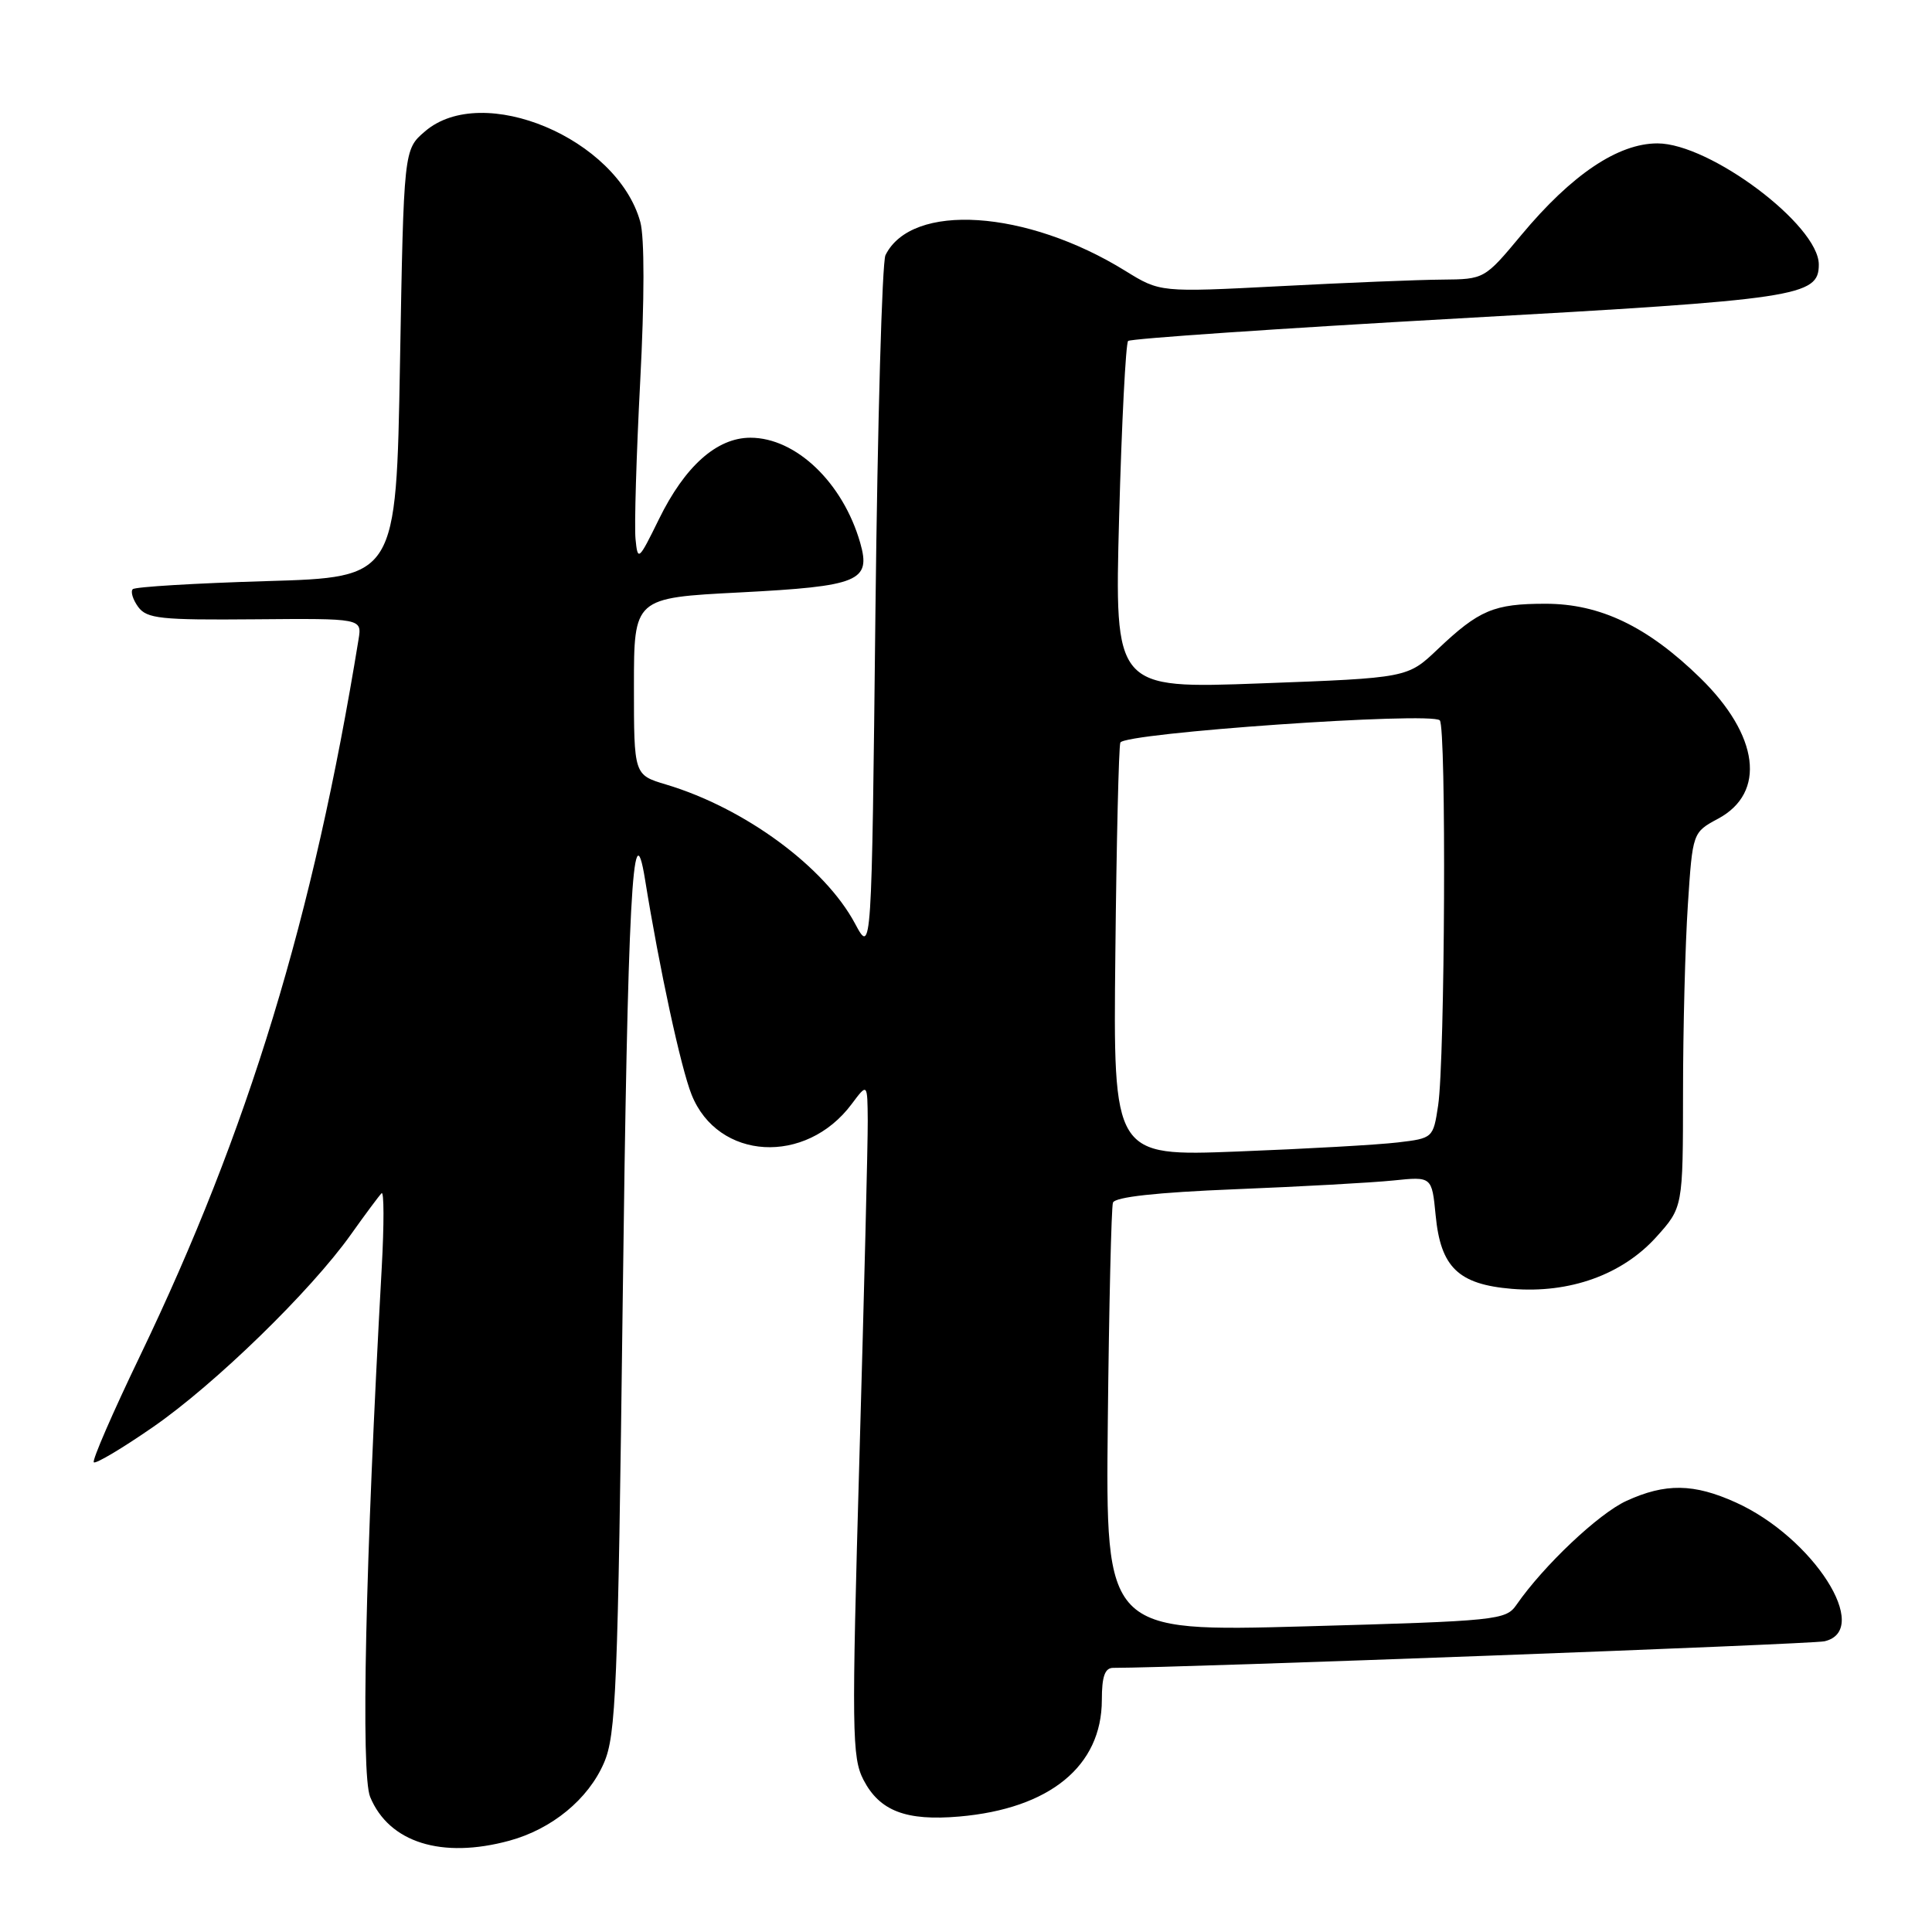 <?xml version="1.0" encoding="UTF-8" standalone="no"?>
<!DOCTYPE svg PUBLIC "-//W3C//DTD SVG 1.1//EN" "http://www.w3.org/Graphics/SVG/1.1/DTD/svg11.dtd" >
<svg xmlns="http://www.w3.org/2000/svg" xmlns:xlink="http://www.w3.org/1999/xlink" version="1.1" viewBox="0 0 256 256">
 <g >
 <path fill="currentColor"
d=" M 67.50 243.90 C 73.14 242.36 77.94 238.41 80.02 233.61 C 81.63 229.90 81.87 223.99 82.51 172.50 C 83.17 119.29 83.84 106.46 85.47 116.53 C 87.37 128.32 90.22 141.51 91.64 145.05 C 95.12 153.76 106.78 154.44 112.86 146.28 C 114.94 143.50 114.94 143.50 114.98 148.50 C 115.00 151.25 114.50 171.30 113.88 193.05 C 112.84 229.45 112.88 232.87 114.42 235.85 C 116.56 239.97 120.06 241.31 127.11 240.70 C 139.09 239.66 145.99 234.02 146.00 225.25 C 146.00 222.14 146.40 221.00 147.50 221.00 C 156.25 221.00 240.06 217.87 241.75 217.48 C 248.12 216.01 240.27 203.72 230.00 199.08 C 224.43 196.56 220.67 196.51 215.50 198.88 C 211.83 200.56 204.55 207.44 200.95 212.63 C 199.54 214.68 198.47 214.79 172.99 215.50 C 146.50 216.23 146.50 216.23 146.79 188.37 C 146.95 173.04 147.26 159.99 147.47 159.36 C 147.72 158.61 153.23 158.00 163.68 157.58 C 172.38 157.23 181.80 156.71 184.62 156.42 C 189.73 155.89 189.73 155.89 190.23 161.03 C 190.89 167.93 193.24 170.19 200.34 170.78 C 207.98 171.41 214.93 168.92 219.44 163.94 C 223.00 159.99 223.00 159.99 223.01 144.75 C 223.01 136.36 223.30 125.18 223.65 119.90 C 224.28 110.30 224.28 110.30 227.66 108.48 C 234.06 105.04 233.09 97.44 225.28 89.82 C 218.30 83.01 212.03 80.00 204.79 80.00 C 197.94 80.00 195.98 80.83 190.50 86.03 C 186.50 89.83 186.50 89.83 167.09 90.55 C 147.68 91.27 147.68 91.27 148.29 68.51 C 148.63 56.00 149.17 45.50 149.48 45.18 C 149.80 44.87 169.51 43.52 193.28 42.19 C 238.35 39.68 241.00 39.28 241.00 35.05 C 241.00 29.83 226.57 19.00 219.62 19.00 C 214.40 19.00 208.26 23.13 201.60 31.12 C 196.71 36.99 196.69 37.00 191.10 37.05 C 188.02 37.07 178.35 37.46 169.61 37.92 C 153.72 38.74 153.72 38.74 149.11 35.89 C 136.00 27.78 120.80 26.79 117.33 33.81 C 116.88 34.74 116.28 55.97 116.00 81.00 C 115.50 126.50 115.50 126.50 113.29 122.37 C 109.28 114.87 98.68 107.07 88.25 103.95 C 84.00 102.68 84.00 102.68 84.00 90.95 C 84.00 79.22 84.00 79.22 98.04 78.50 C 113.84 77.68 115.44 77.02 113.98 71.92 C 111.69 63.95 105.47 58.00 99.43 58.00 C 94.98 58.00 90.75 61.77 87.31 68.80 C 84.61 74.30 84.50 74.39 84.21 71.42 C 84.04 69.73 84.32 60.33 84.83 50.54 C 85.40 39.67 85.41 31.44 84.84 29.40 C 81.79 18.35 63.94 10.85 56.31 17.41 C 53.50 19.82 53.50 19.82 53.00 48.16 C 52.50 76.50 52.50 76.50 35.33 77.00 C 25.89 77.28 17.90 77.76 17.59 78.07 C 17.28 78.39 17.60 79.44 18.31 80.42 C 19.46 81.98 21.29 82.17 33.79 82.06 C 47.96 81.94 47.96 81.94 47.51 84.72 C 41.52 121.56 32.91 149.80 18.55 179.67 C 14.94 187.17 12.18 193.52 12.43 193.76 C 12.67 194.01 16.20 191.91 20.26 189.10 C 28.47 183.43 41.16 171.08 46.48 163.60 C 48.39 160.91 50.23 158.44 50.56 158.11 C 50.89 157.77 50.90 162.22 50.58 168.00 C 48.41 207.01 47.80 235.10 49.05 238.11 C 51.55 244.15 58.54 246.34 67.50 243.90 Z  M 147.79 126.36 C 147.94 111.59 148.24 99.00 148.45 98.40 C 148.89 97.12 189.62 94.28 190.78 95.45 C 191.66 96.34 191.47 140.40 190.56 146.48 C 189.91 150.79 189.87 150.83 185.20 151.38 C 182.62 151.69 173.07 152.23 164.00 152.58 C 147.50 153.22 147.50 153.22 147.79 126.36 Z "/>
</g>
</svg>